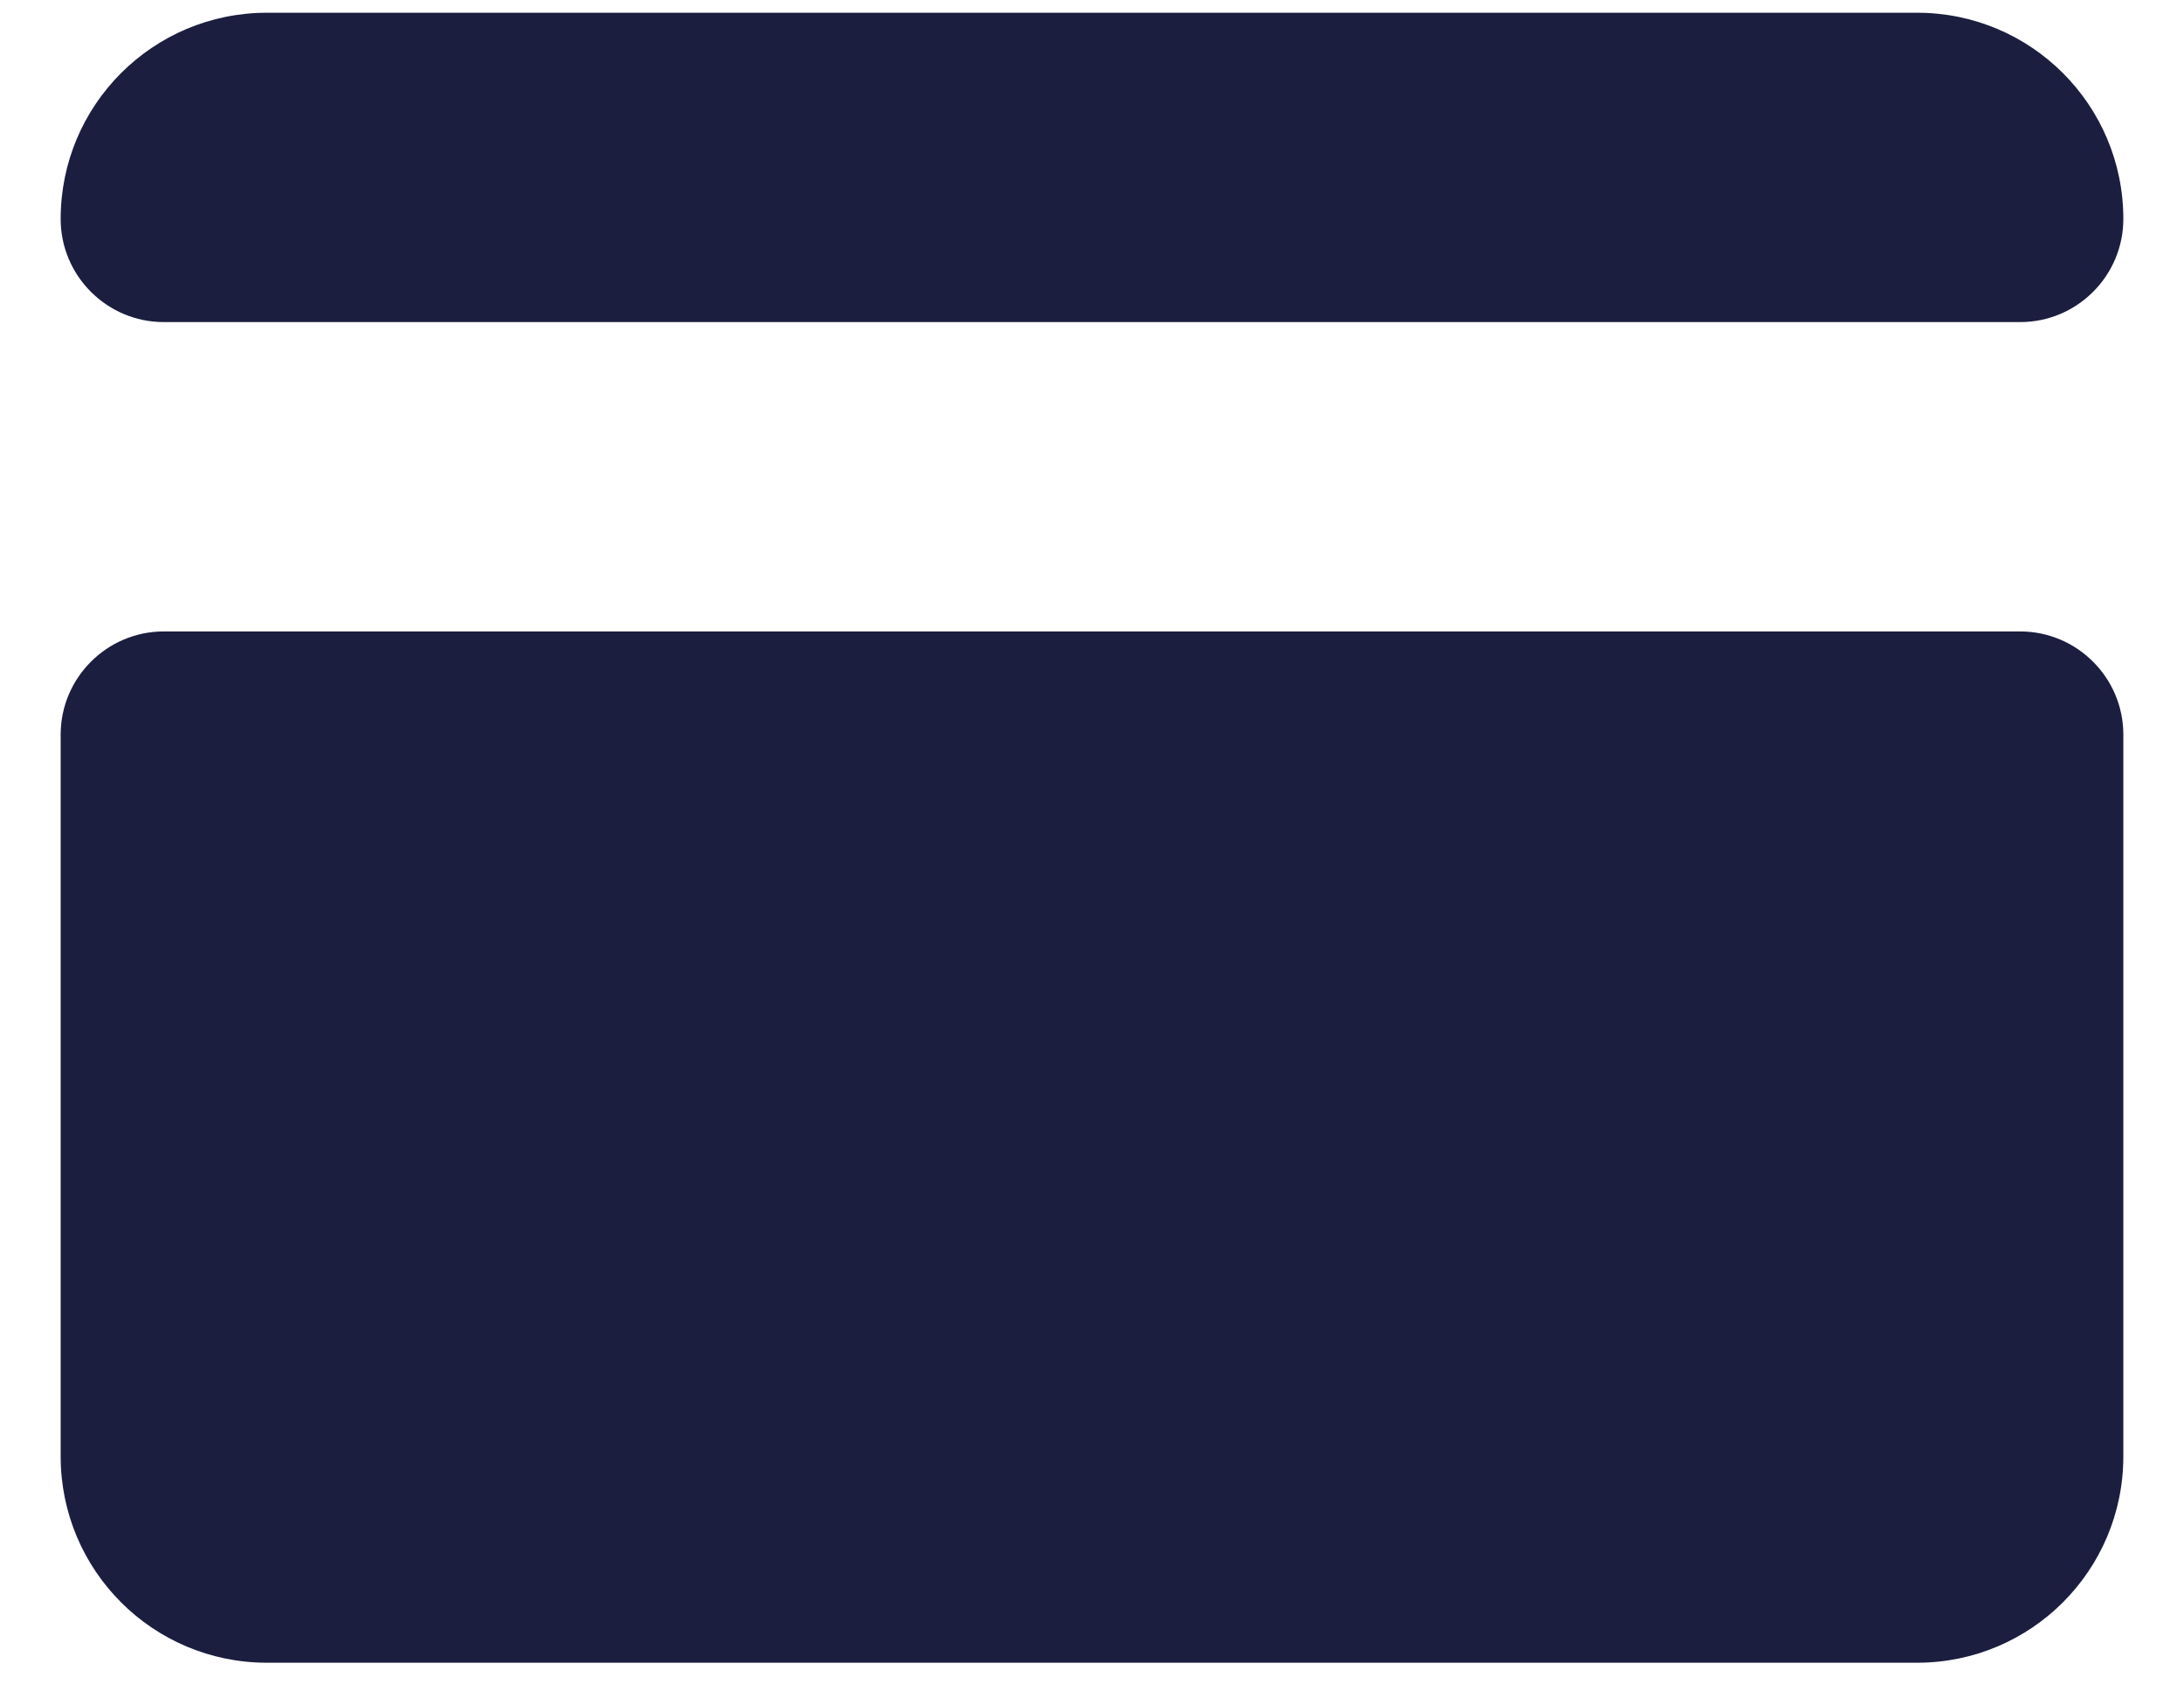 <svg width="18" height="14" viewBox="0 0 18 14" fill="none" xmlns="http://www.w3.org/2000/svg">
<path d="M0.5 6.055V12.005C0.5 12.945 1.26 13.706 2.2 13.706H15.8C16.74 13.706 17.5 12.945 17.5 12.005V6.055C17.5 5.587 17.118 5.205 16.65 5.205H1.35C0.882 5.205 0.5 5.587 0.5 6.055ZM17.5 1.805C17.5 0.866 16.74 0.105 15.8 0.105H2.2C1.26 0.105 0.5 0.866 0.5 1.805C0.5 2.274 0.882 2.655 1.35 2.655H16.65C17.118 2.655 17.5 2.274 17.5 1.805Z" fill="#1B1E3E"/>
</svg>
